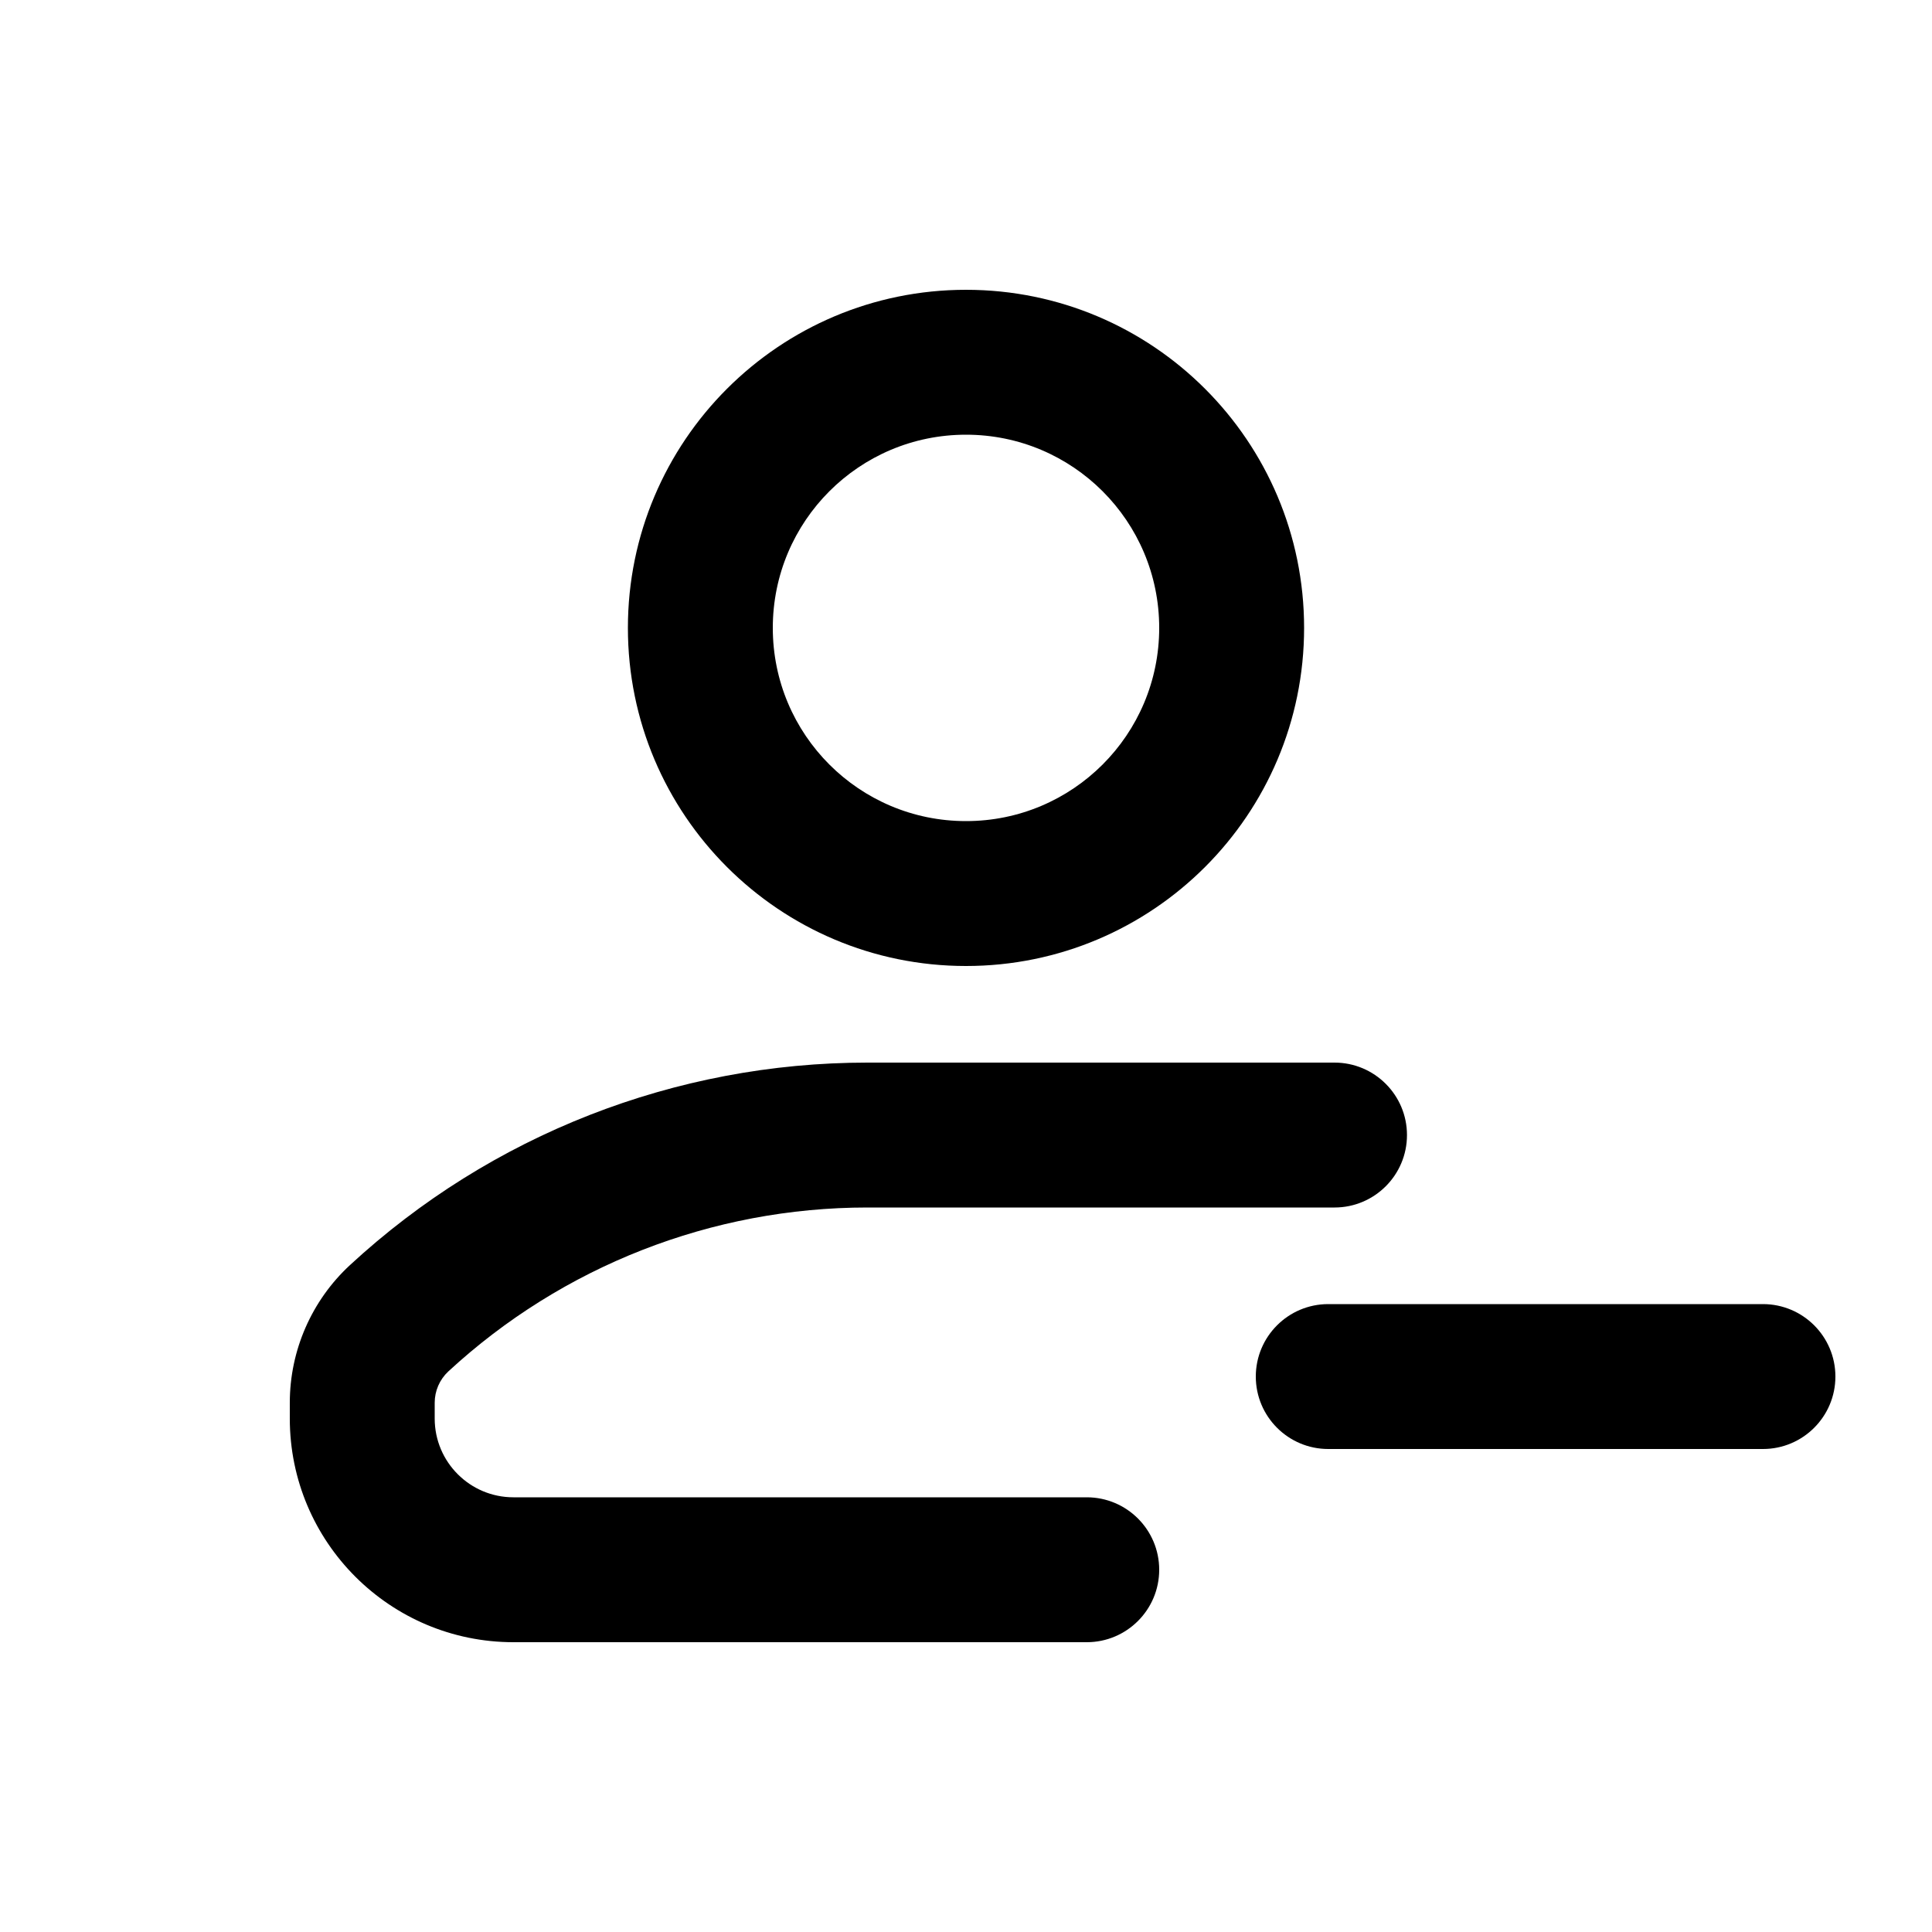 <svg width="20" height="20" viewBox="0 0 20 20" fill="none" xmlns="http://www.w3.org/2000/svg">
<path fill-rule="evenodd" clip-rule="evenodd" d="M6.5 6.5C6.5 4.567 8.067 3 10 3C11.933 3 13.5 4.567 13.5 6.5C13.5 8.433 11.933 10 10 10C8.067 10 6.5 8.433 6.5 6.5ZM10 4.5C8.895 4.5 8 5.395 8 6.5C8 7.605 8.895 8.5 10 8.5C11.105 8.5 12 7.605 12 6.5C12 5.395 11.105 4.5 10 4.5Z" fill="black"/>
<path d="M3.623 13.096C5.082 11.748 6.994 11 8.979 11H13.815C14.229 11 14.565 11.336 14.565 11.75C14.565 12.164 14.229 12.5 13.815 12.5H8.979C7.371 12.5 5.822 13.106 4.641 14.197C4.551 14.281 4.5 14.398 4.5 14.521V14.685C4.5 15.135 4.865 15.5 5.315 15.5H11.25C11.664 15.5 12 15.836 12 16.25C12 16.664 11.664 17 11.25 17H5.315C4.037 17 3 15.963 3 14.685V14.521C3 13.98 3.226 13.463 3.623 13.096Z" fill="black"/>
<path d="M13.75 13.5C13.336 13.5 13 13.836 13 14.25C13 14.664 13.336 15 13.75 15H18.25C18.664 15 19 14.664 19 14.25C19 13.836 18.664 13.5 18.25 13.5H13.75Z" fill="black"/>
</svg>
